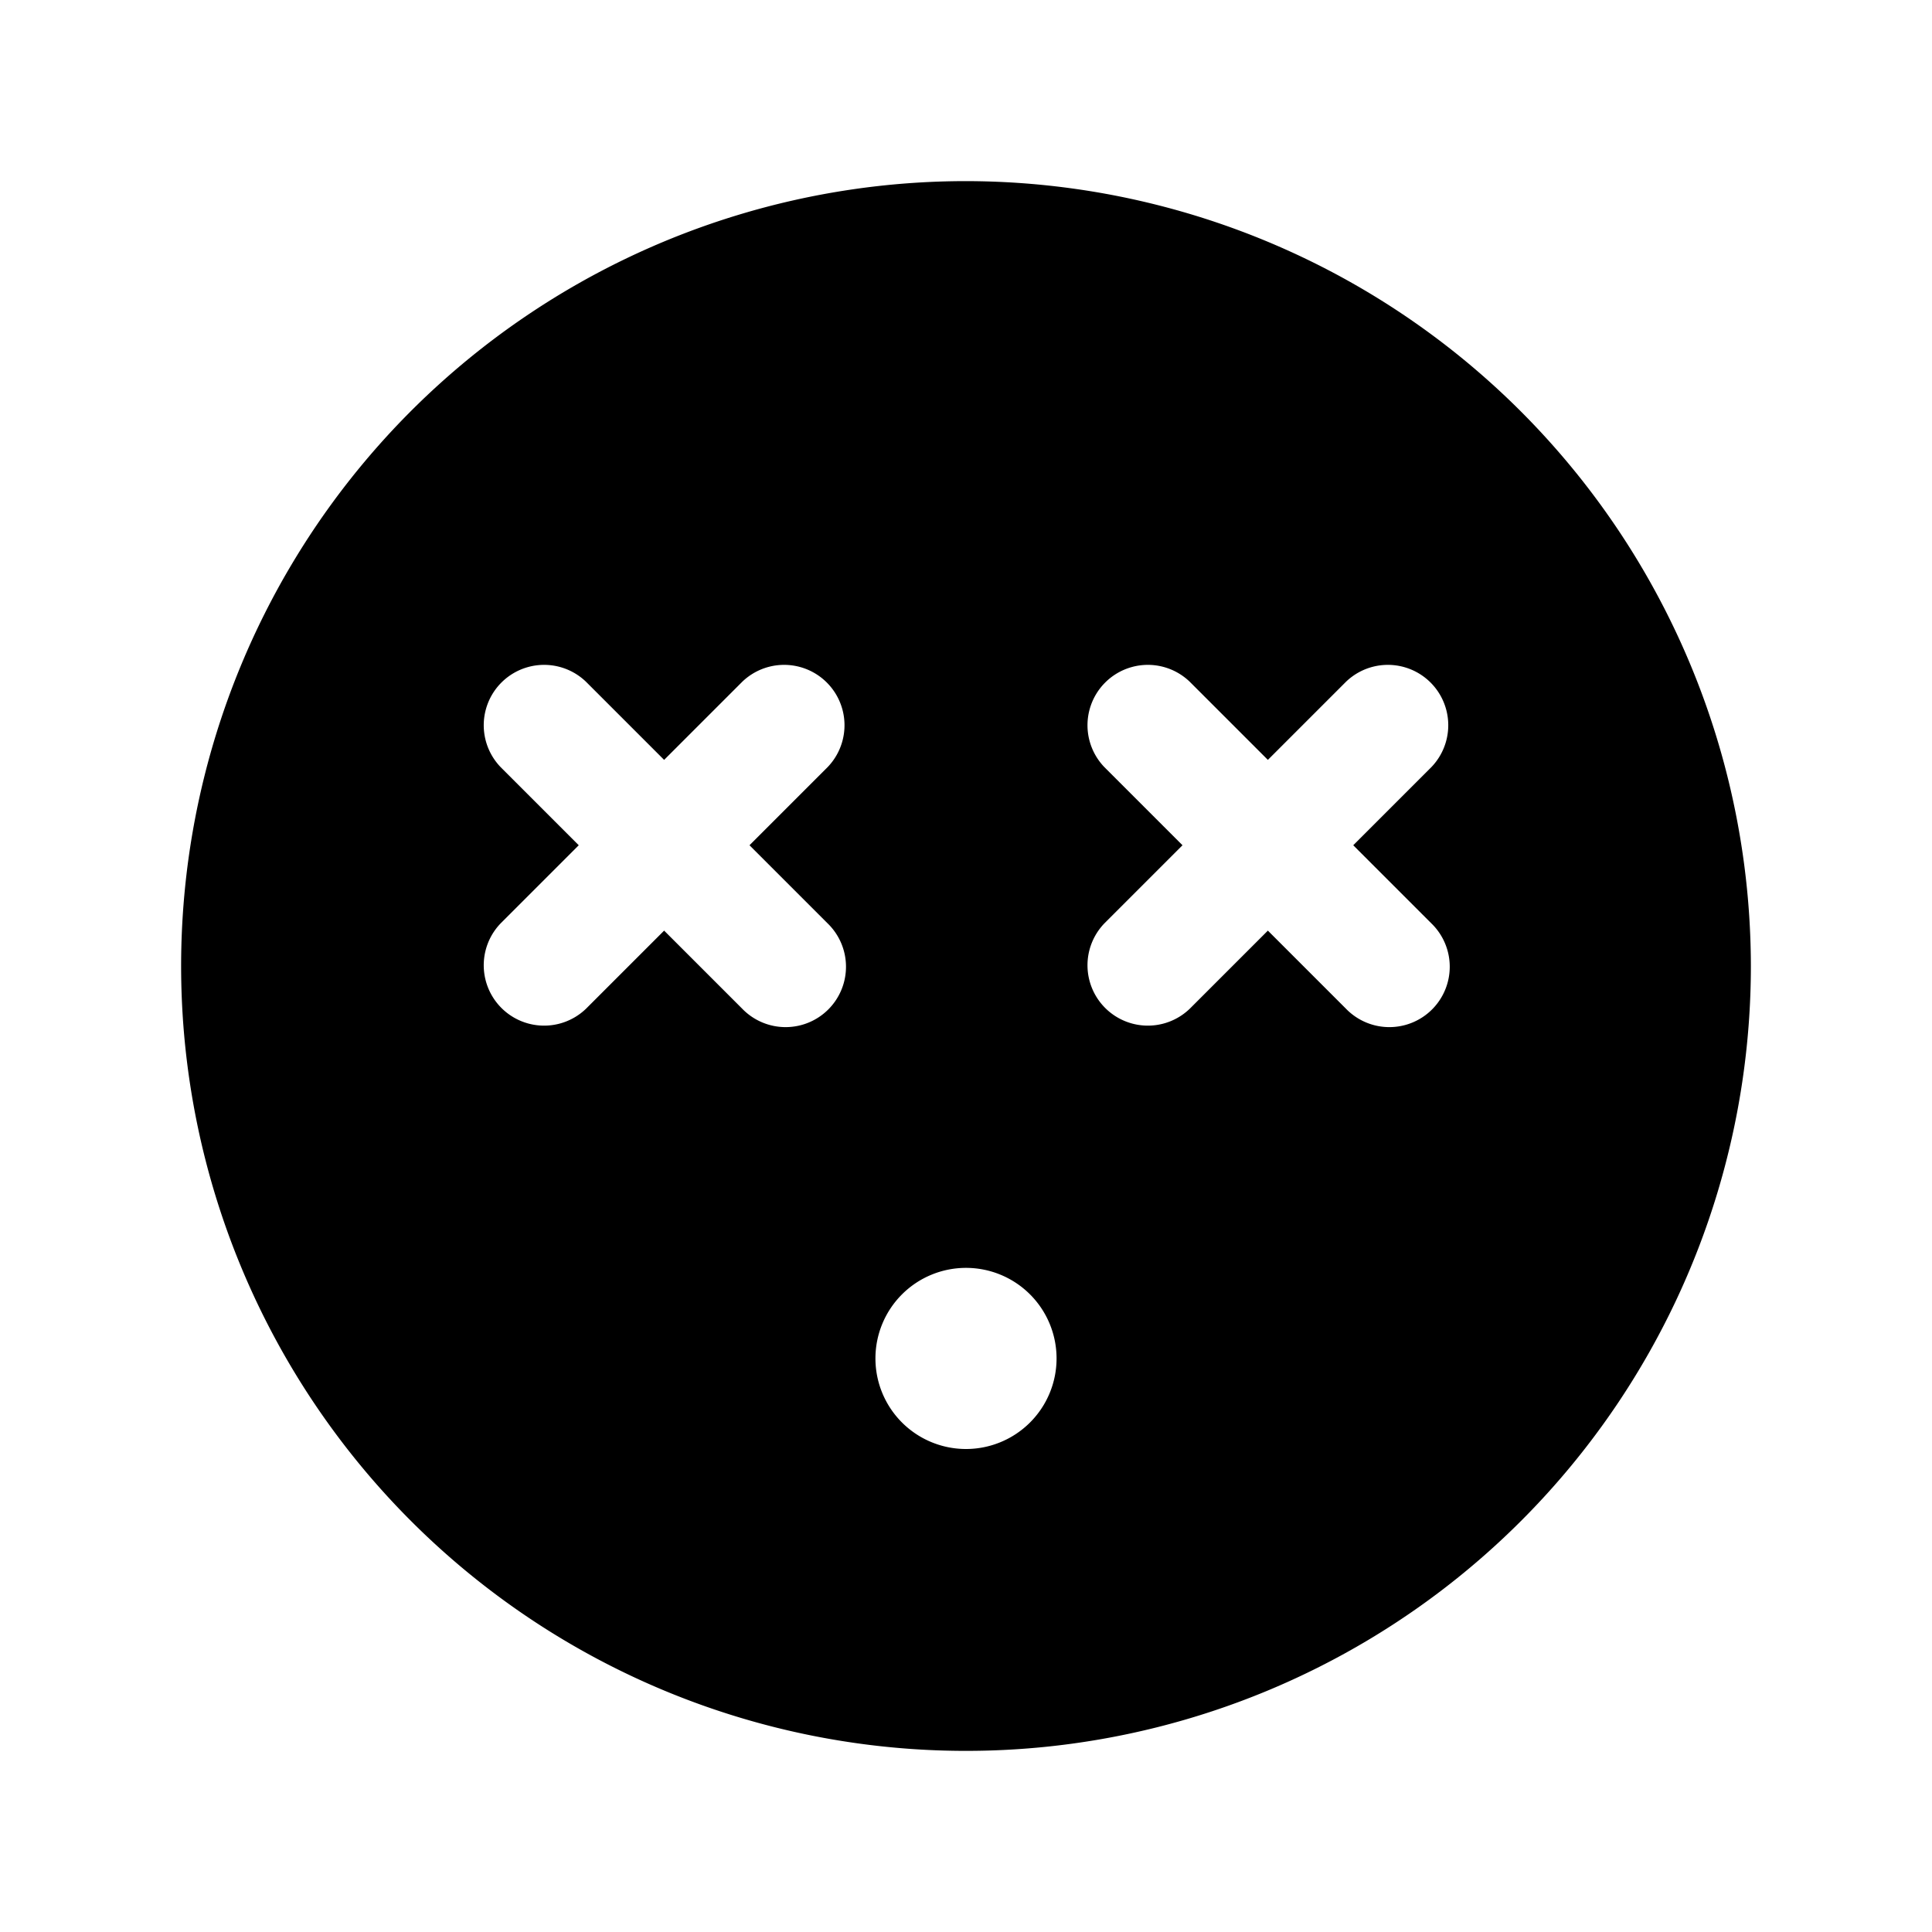 <svg xmlns="http://www.w3.org/2000/svg" viewBox="0 0 256 256" width="20" height="20"><path fill="none" d="M0 0h256v256H0z"/><path d="M128 24a104 104 0 10104 104A104.12 104.12 0 00128 24zm-18.344 98.344a8 8 0 11-11.312 11.312L88 123.312l-10.344 10.344a8 8 0 01-11.312-11.312L76.688 112l-10.344-10.344a8 8 0 0111.312-11.312L88 100.688l10.344-10.344a8 8 0 0111.312 11.312L99.312 112zM128 192a12 12 0 1112-12 12 12 0 01-12 12zm61.656-69.656a8 8 0 11-11.312 11.312L168 123.312l-10.344 10.344a8 8 0 01-11.312-11.312L156.688 112l-10.344-10.344a8 8 0 0111.312-11.312L168 100.688l10.344-10.344a8 8 0 0111.312 11.312L179.312 112z"/></svg>